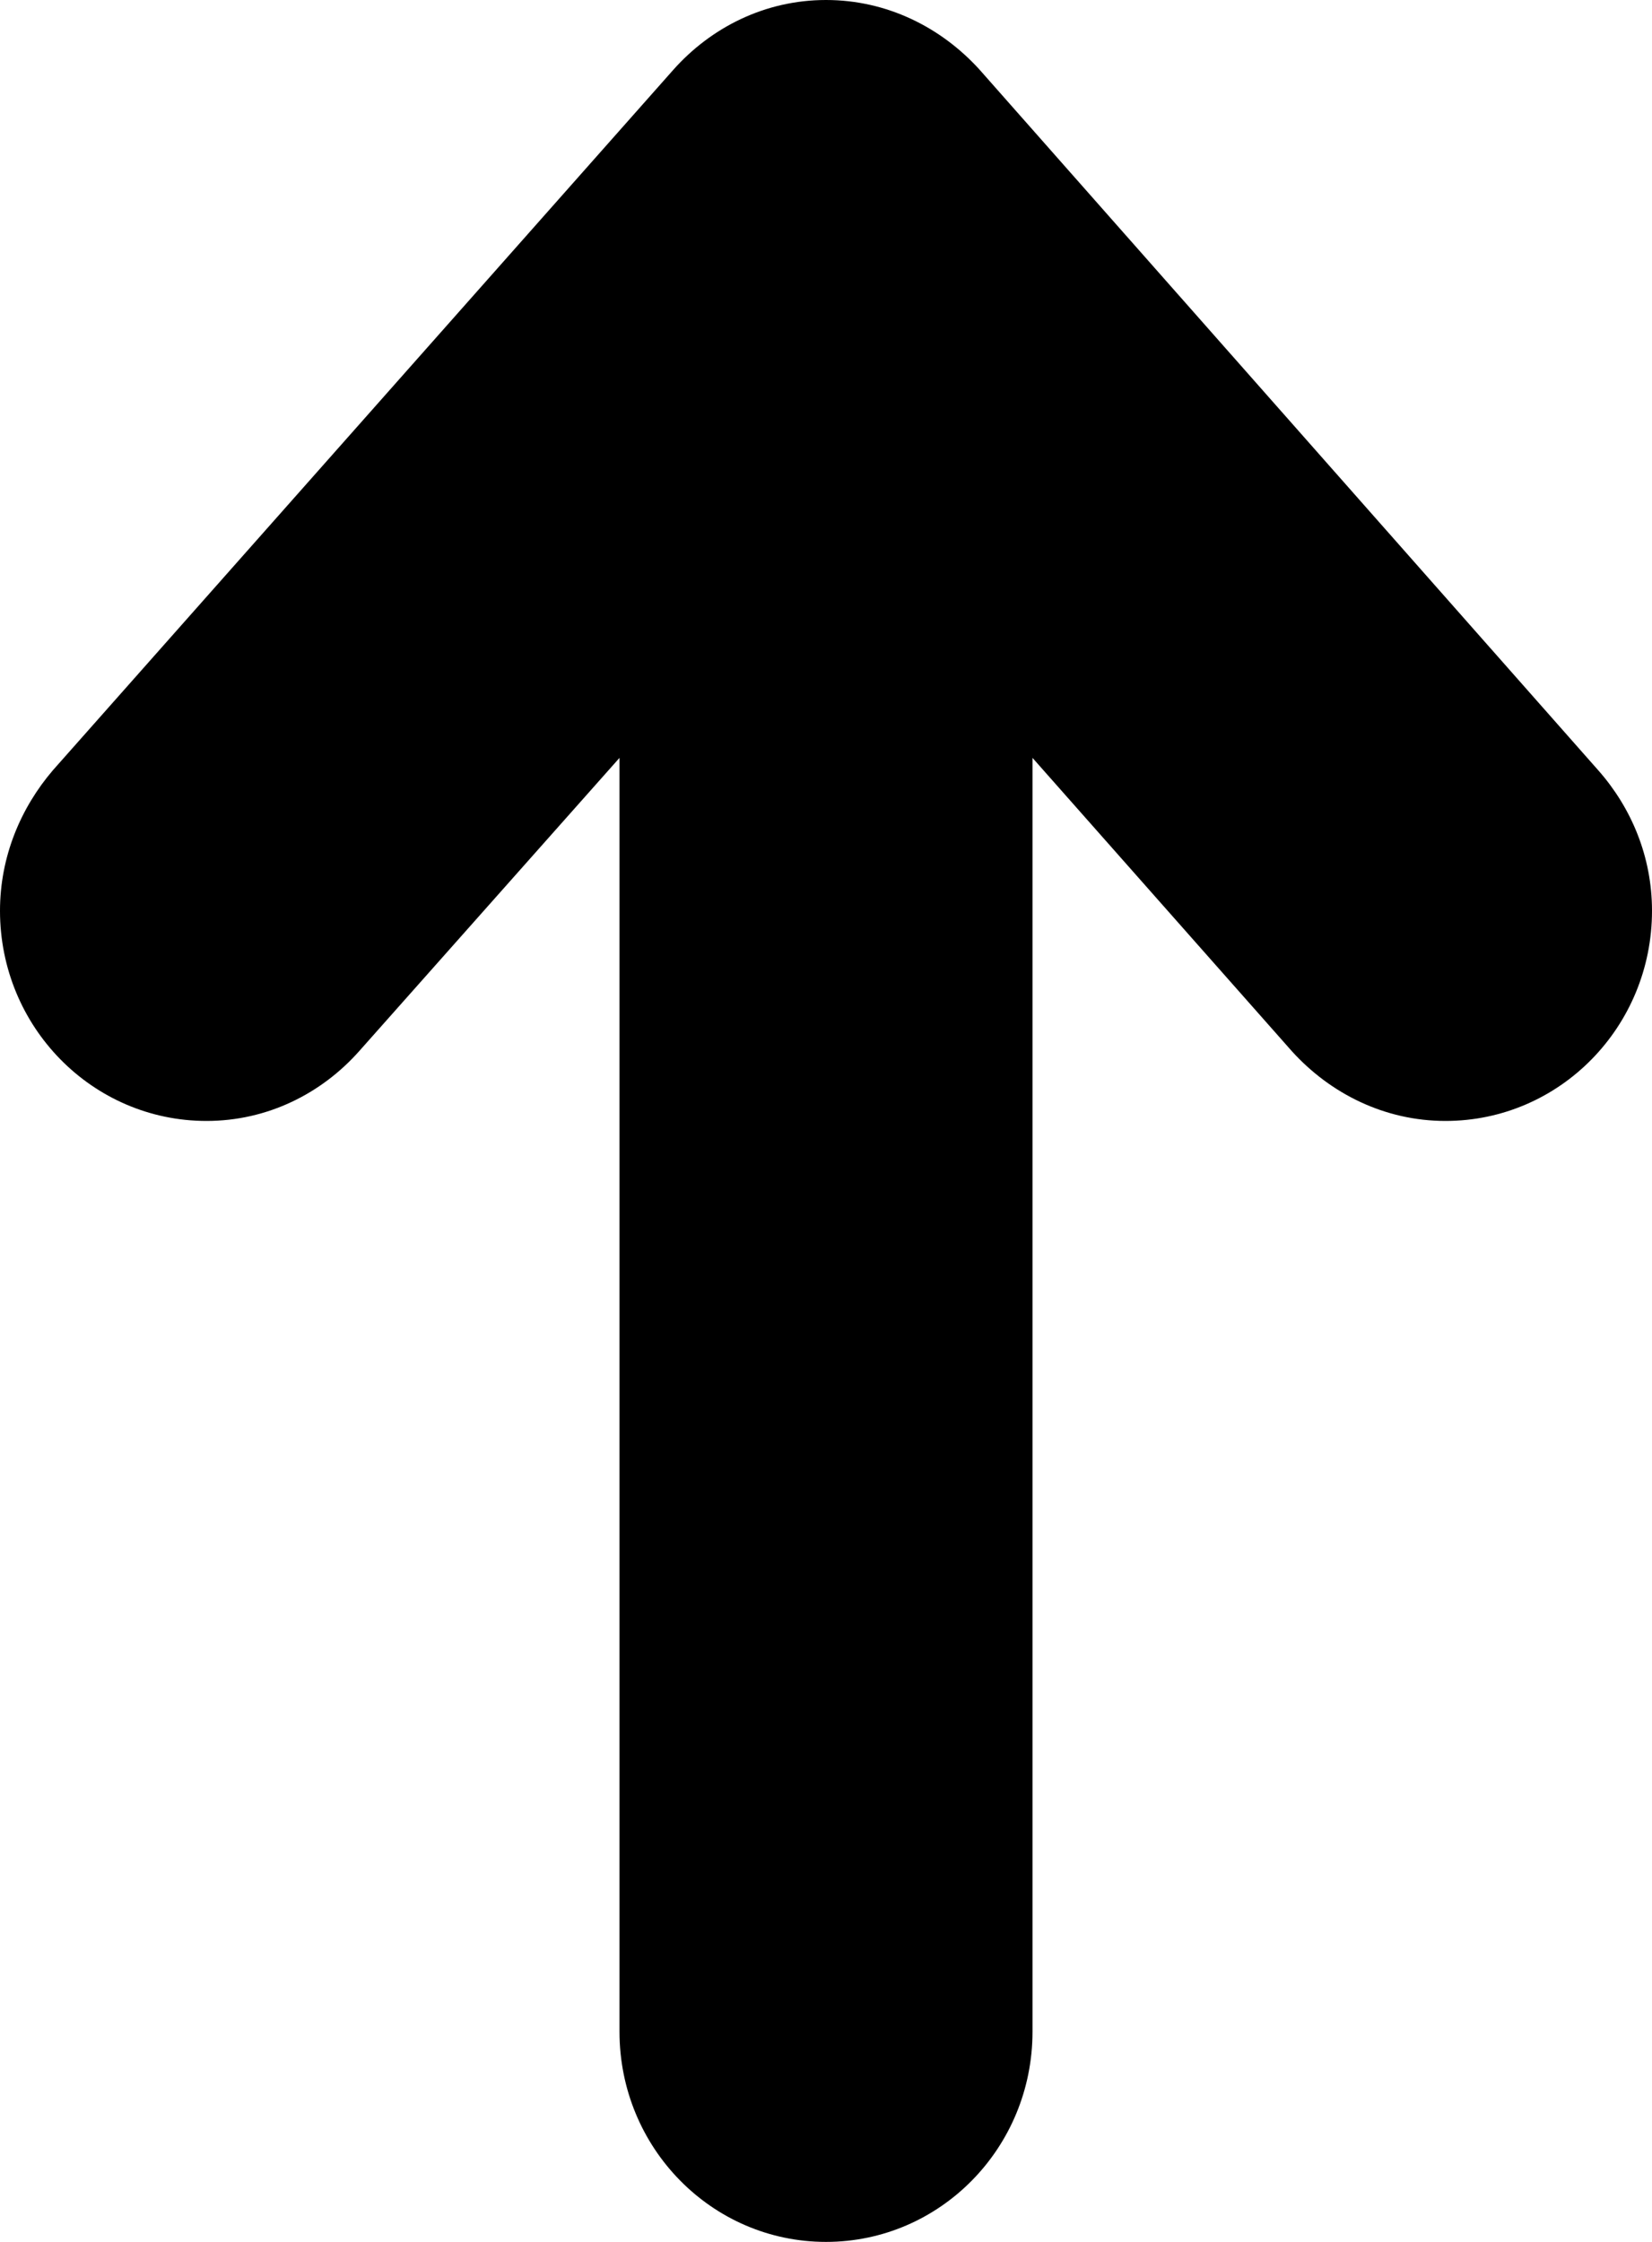 <?xml version="1.0" encoding="UTF-8"?>
<svg width="14px" height="19px" viewBox="0 0 14 19" version="1.1" xmlns="http://www.w3.org/2000/svg" xmlns:xlink="http://www.w3.org/1999/xlink">
    <!-- Generator: Sketch 42 (36781) - http://www.bohemiancoding.com/sketch -->
    <title>Path</title>
    <desc>Created with Sketch.</desc>
    <defs></defs>
    <g stroke="none" stroke-width="1" fill="none" fill-rule="evenodd">
        <g transform="translate(-530, -652)" fill="#000">
            <g transform="translate(509, 633)">
                <path
                    d="M29.301,19.59 C28.976,19.232 28.517,19 28,19 C27.484,19 27.025,19.232 26.704,19.594 L21.449,25.527 C21.175,25.847 21,26.261 21,26.719 C21,27.703 21.783,28.5 22.75,28.5 C23.266,28.5 23.726,28.268 24.046,27.906 L26.25,25.423 L26.25,36.219 C26.25,37.203 27.033,38 28,38 C28.967,38 29.75,37.203 29.75,36.219 L29.75,25.423 L31.949,27.91 C32.274,28.268 32.734,28.5 33.25,28.5 C34.217,28.5 35,27.703 35,26.719 C35,26.26 34.825,25.847 34.547,25.531 L29.301,19.59 Z"
                    id="Path"></path>
            </g>
        </g>
    </g>
</svg>
